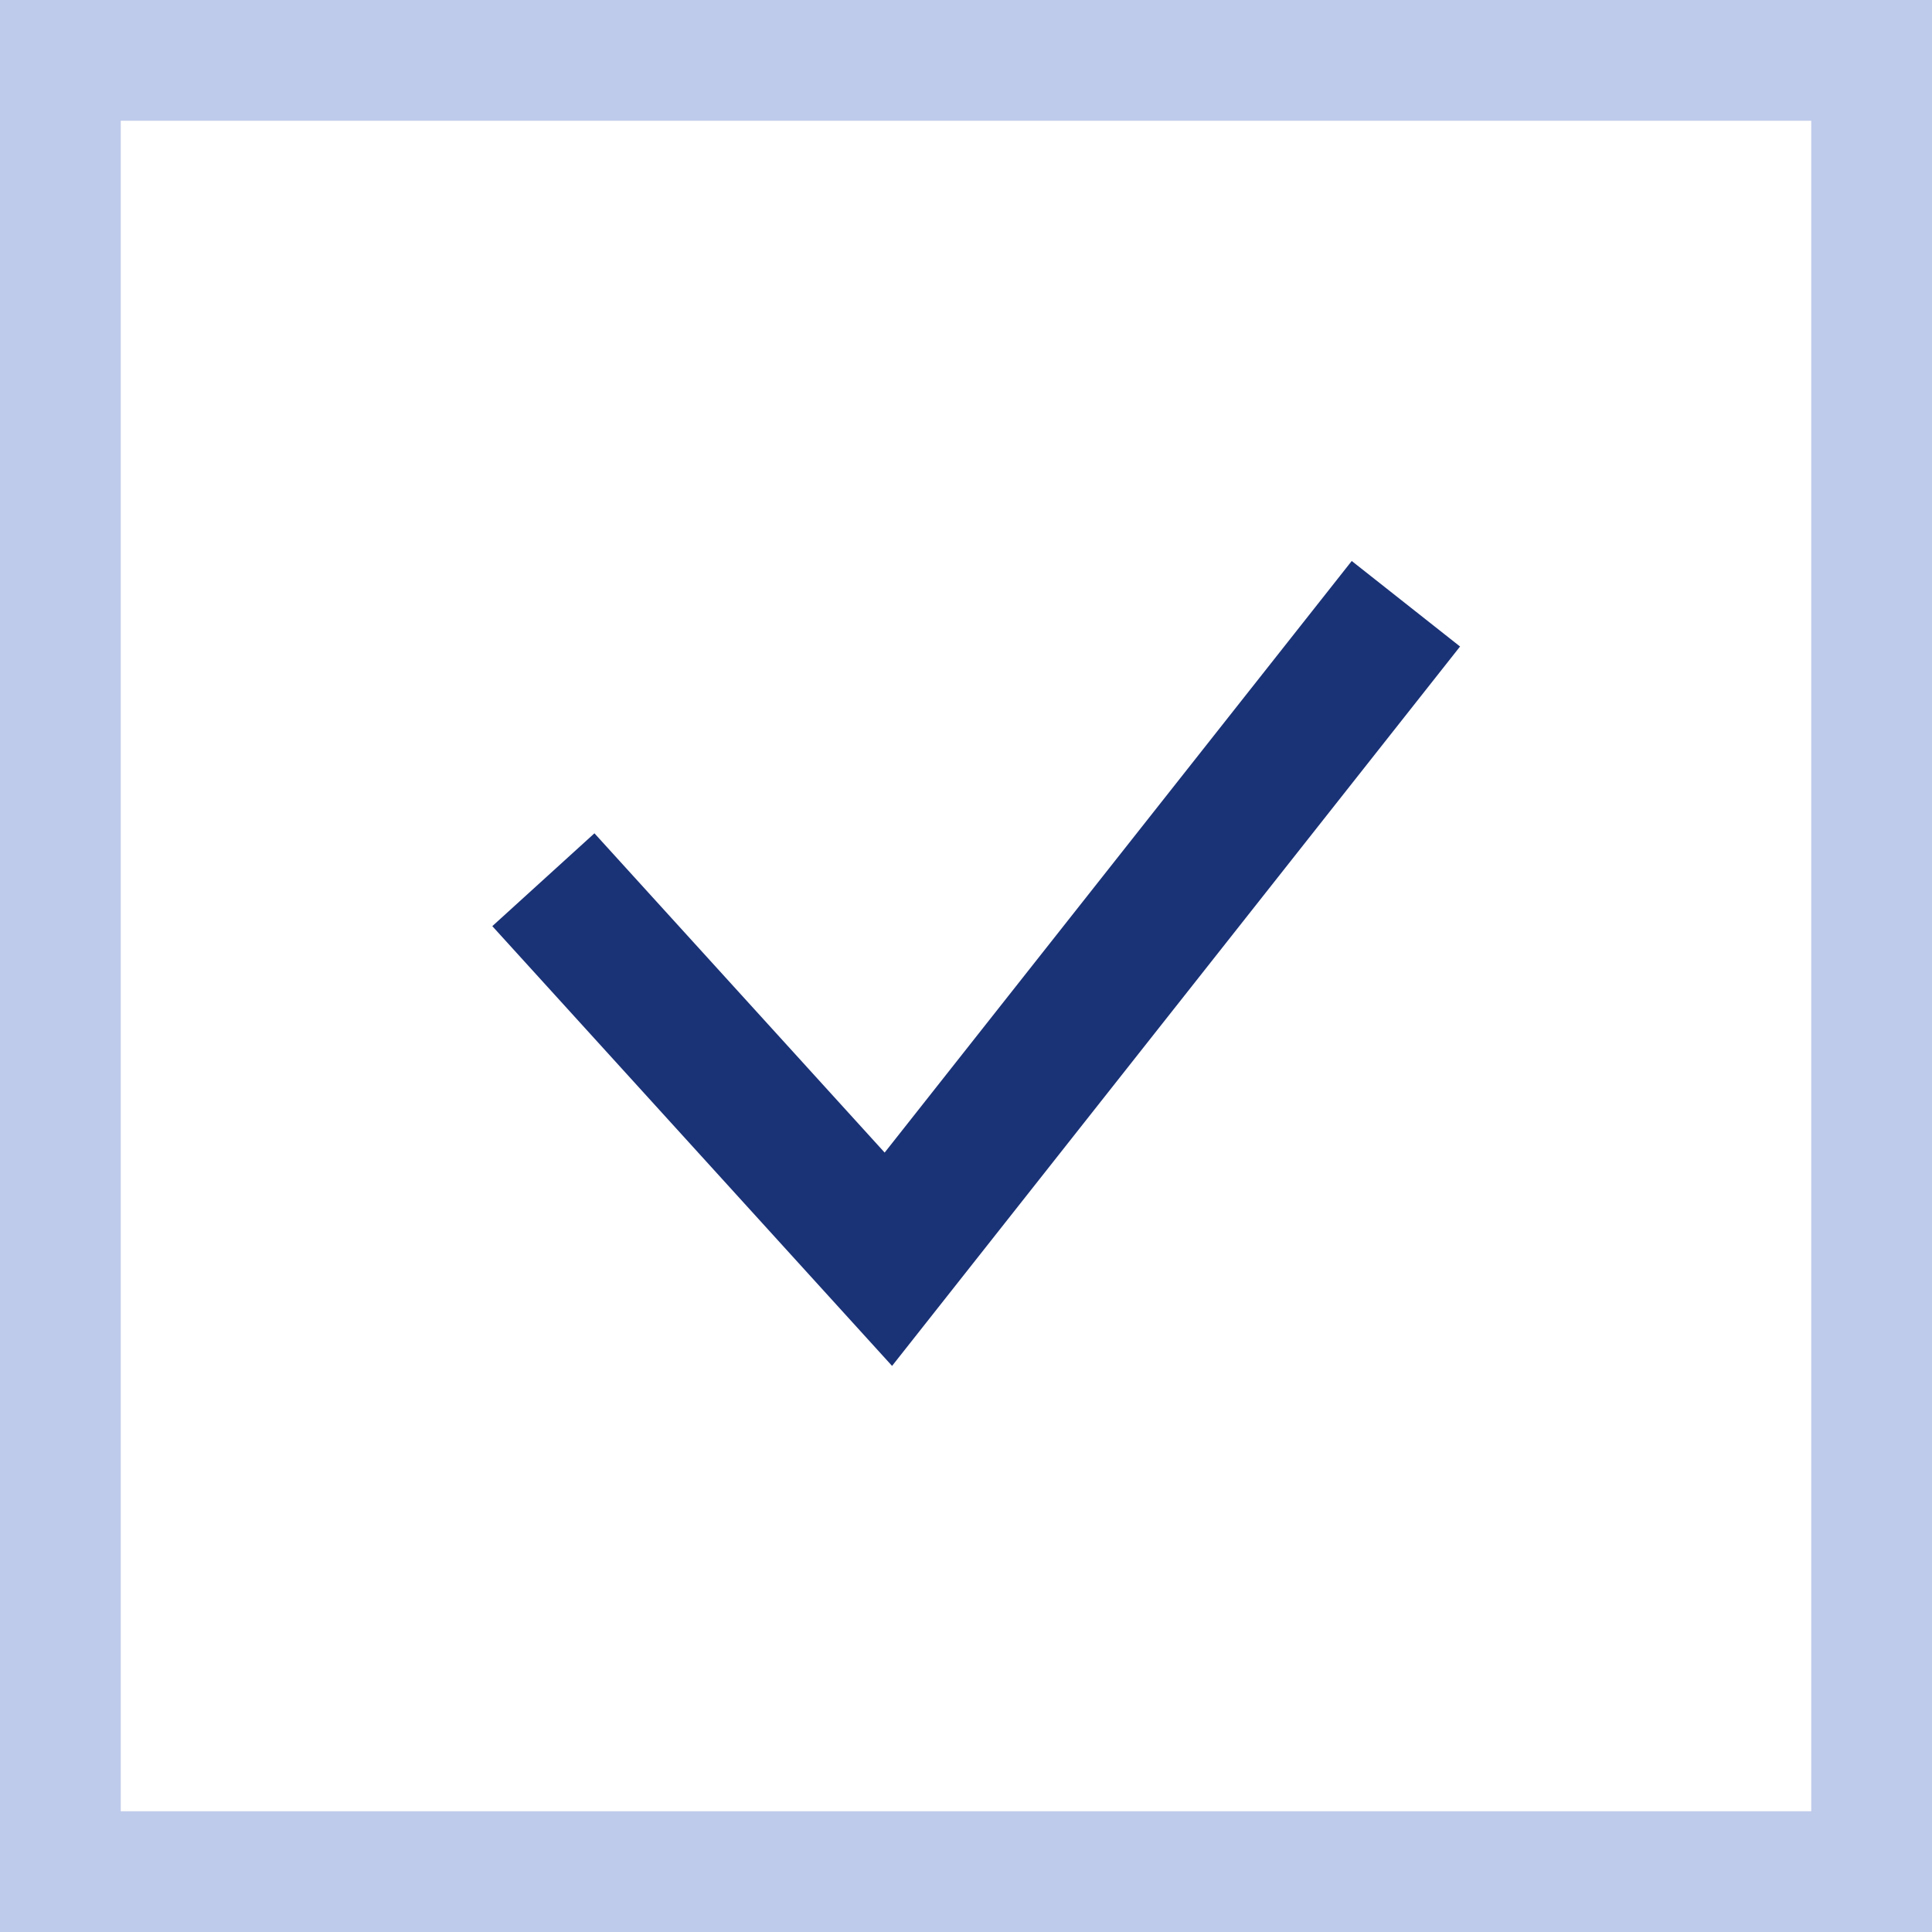 <svg width="32" height="32" viewBox="0 0 32 32" fill="none" xmlns="http://www.w3.org/2000/svg">
<path d="M9 14.571L14.714 20.857L23.286 10" stroke="#1A3276" stroke-width="2.286"/>
<rect x="1" y="1" width="30" height="30" stroke="#BFCBEB" stroke-width="2"/>
</svg>
